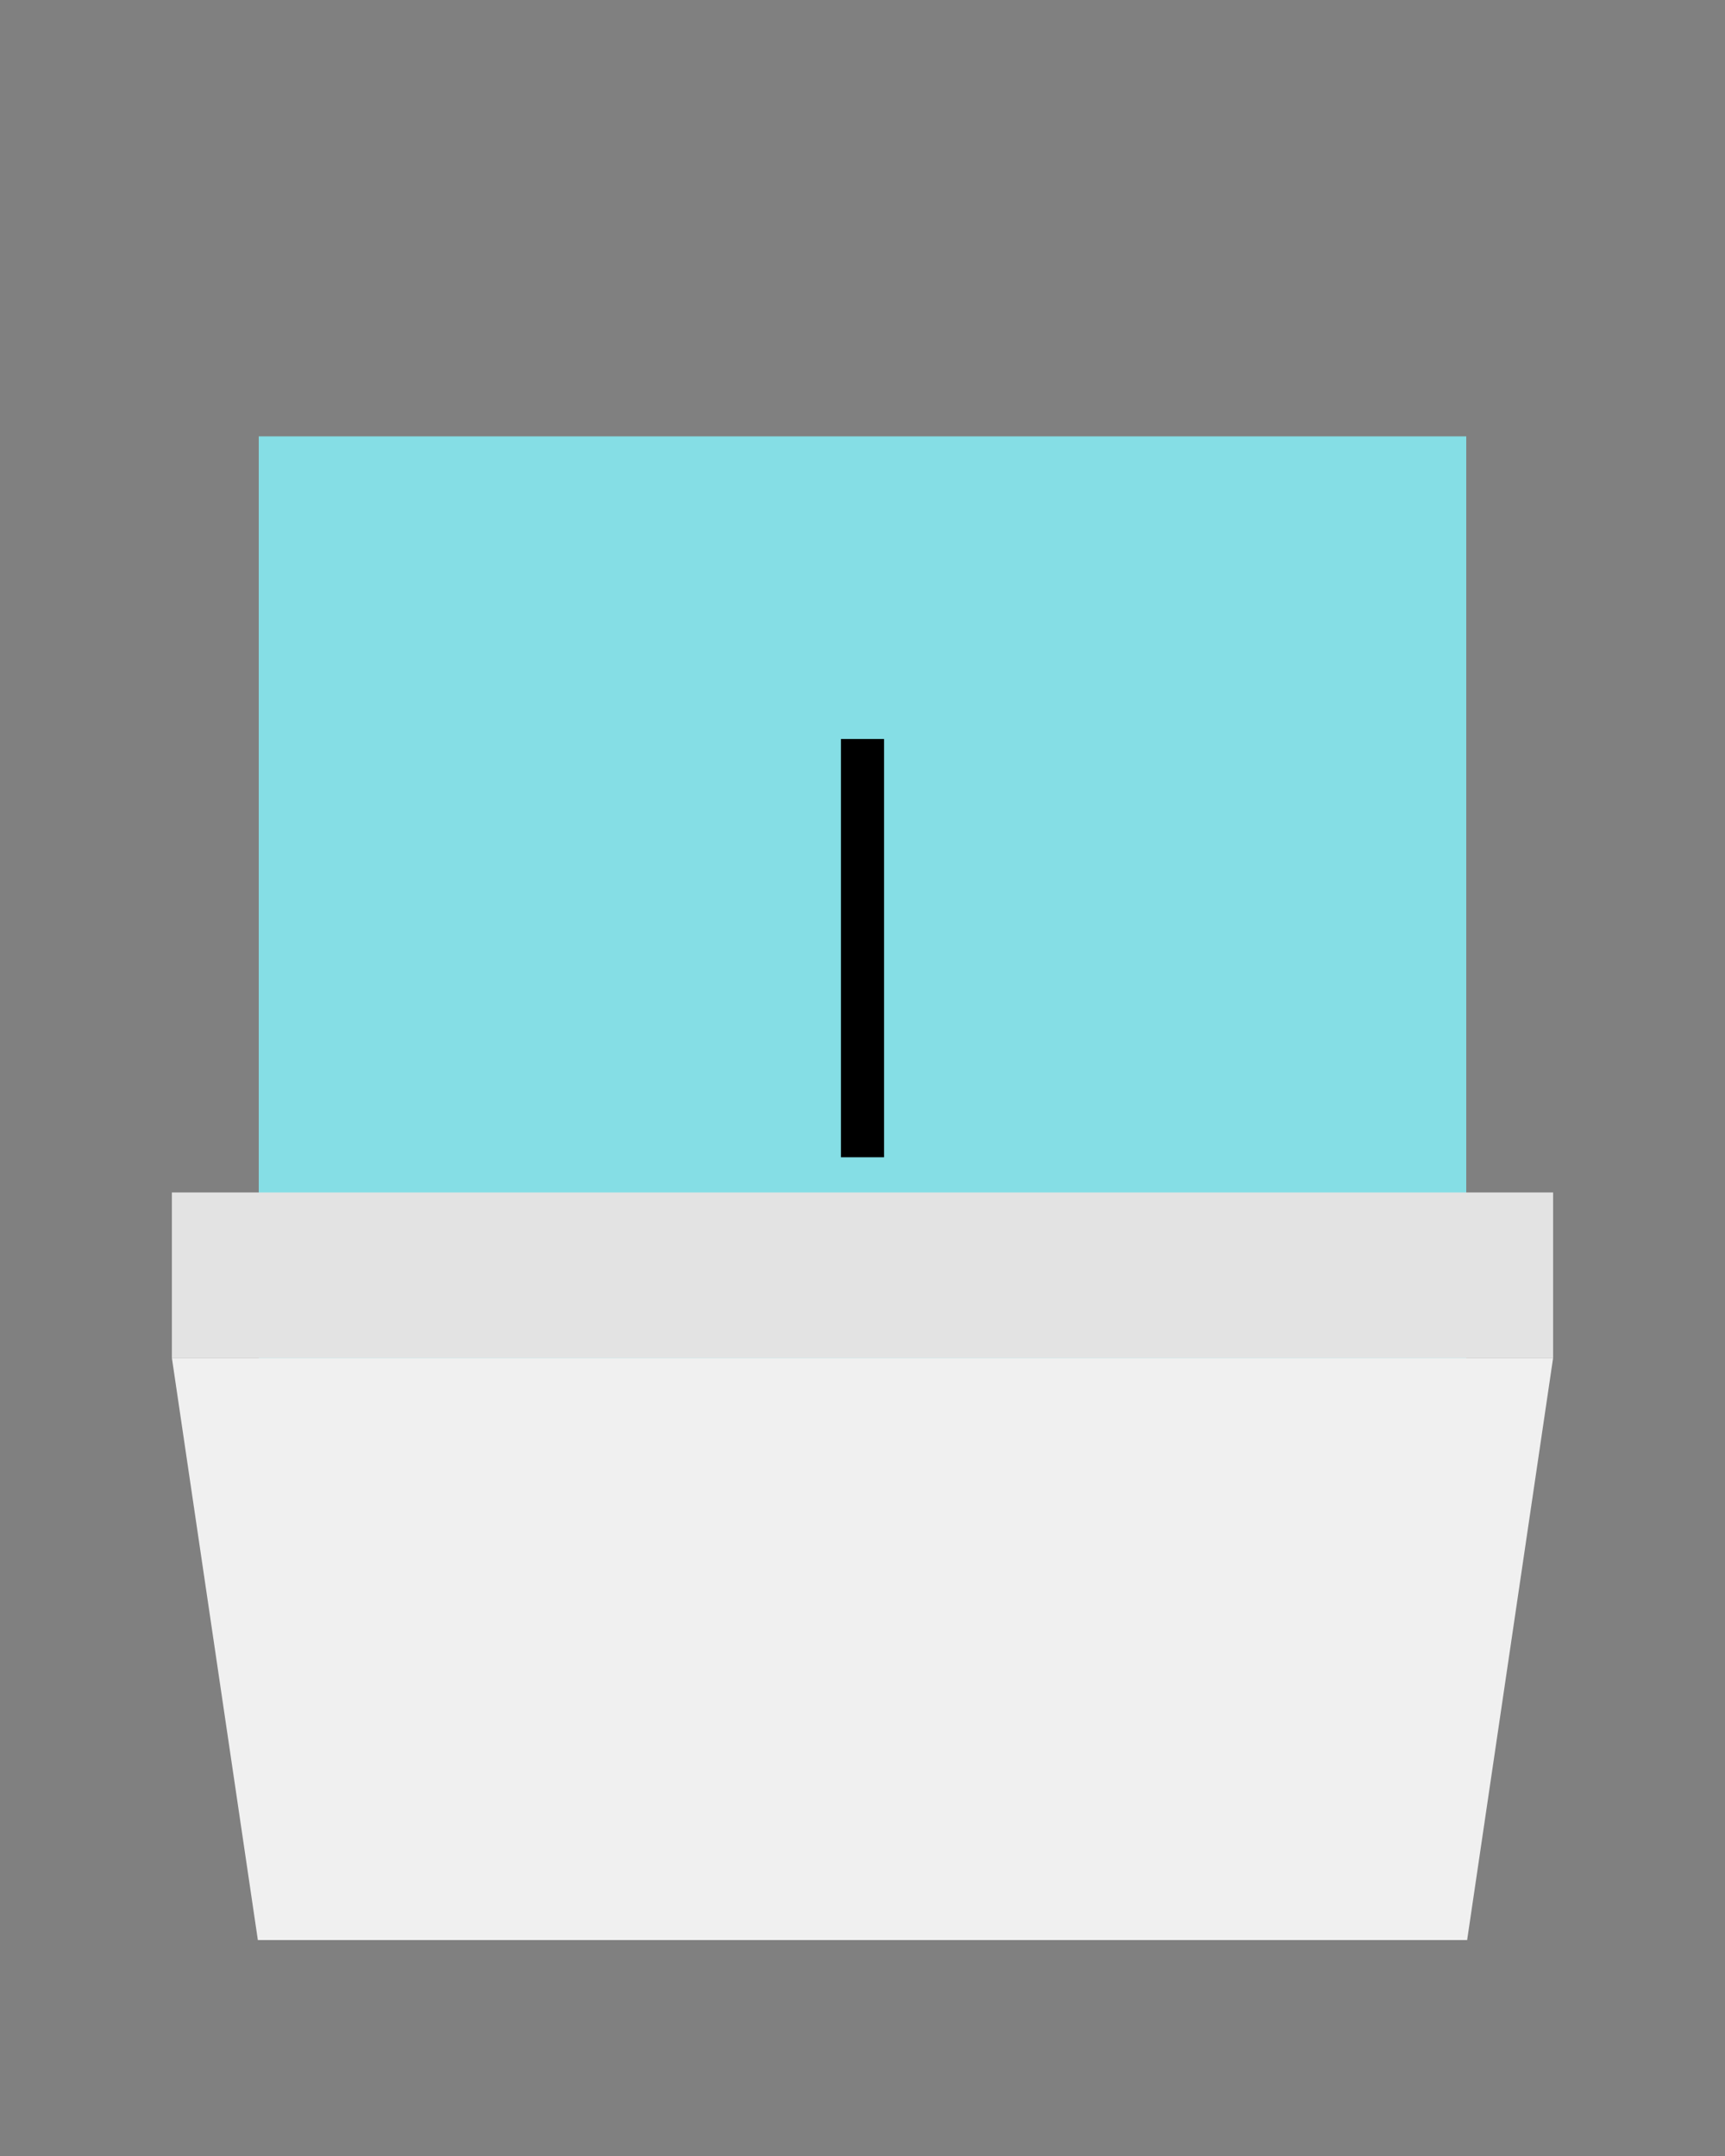 <?xml version="1.0" encoding="utf-8"?>
<!-- Generator: Adobe Illustrator 17.0.0, SVG Export Plug-In . SVG Version: 6.00 Build 0)  -->
<!DOCTYPE svg PUBLIC "-//W3C//DTD SVG 1.1//EN" "http://www.w3.org/Graphics/SVG/1.1/DTD/svg11.dtd">
<svg version="1.1" id="Layer_2" xmlns="http://www.w3.org/2000/svg" xmlns:xlink="http://www.w3.org/1999/xlink" x="0px" y="0px"
	 width="400px" height="500px" viewBox="-199.5 250.5 400 500" enable-background="new -199.5 250.5 400 500" xml:space="preserve">
<rect x="-199.5" y="250.5" width="400" height="500" fill="#808080" stroke="none"/>
<rect x="-139.5" y="351.697" fill="#85DEE5" width="280" height="264.607"/>
<polyline fill="#F0F0F0" points="160.641,565.419 140.706,700.419 -139.706,700.419 -159.641,565.419 "/>
<rect x="-159.641" y="527.044" fill="#E3E3E3" width="320.282" height="38.375"/>
<line fill="none" stroke="#000000" stroke-width="10" stroke-miterlimit="10" x1="0.5" y1="421.884" x2="0.5" y2="518.884"/>
</svg>
